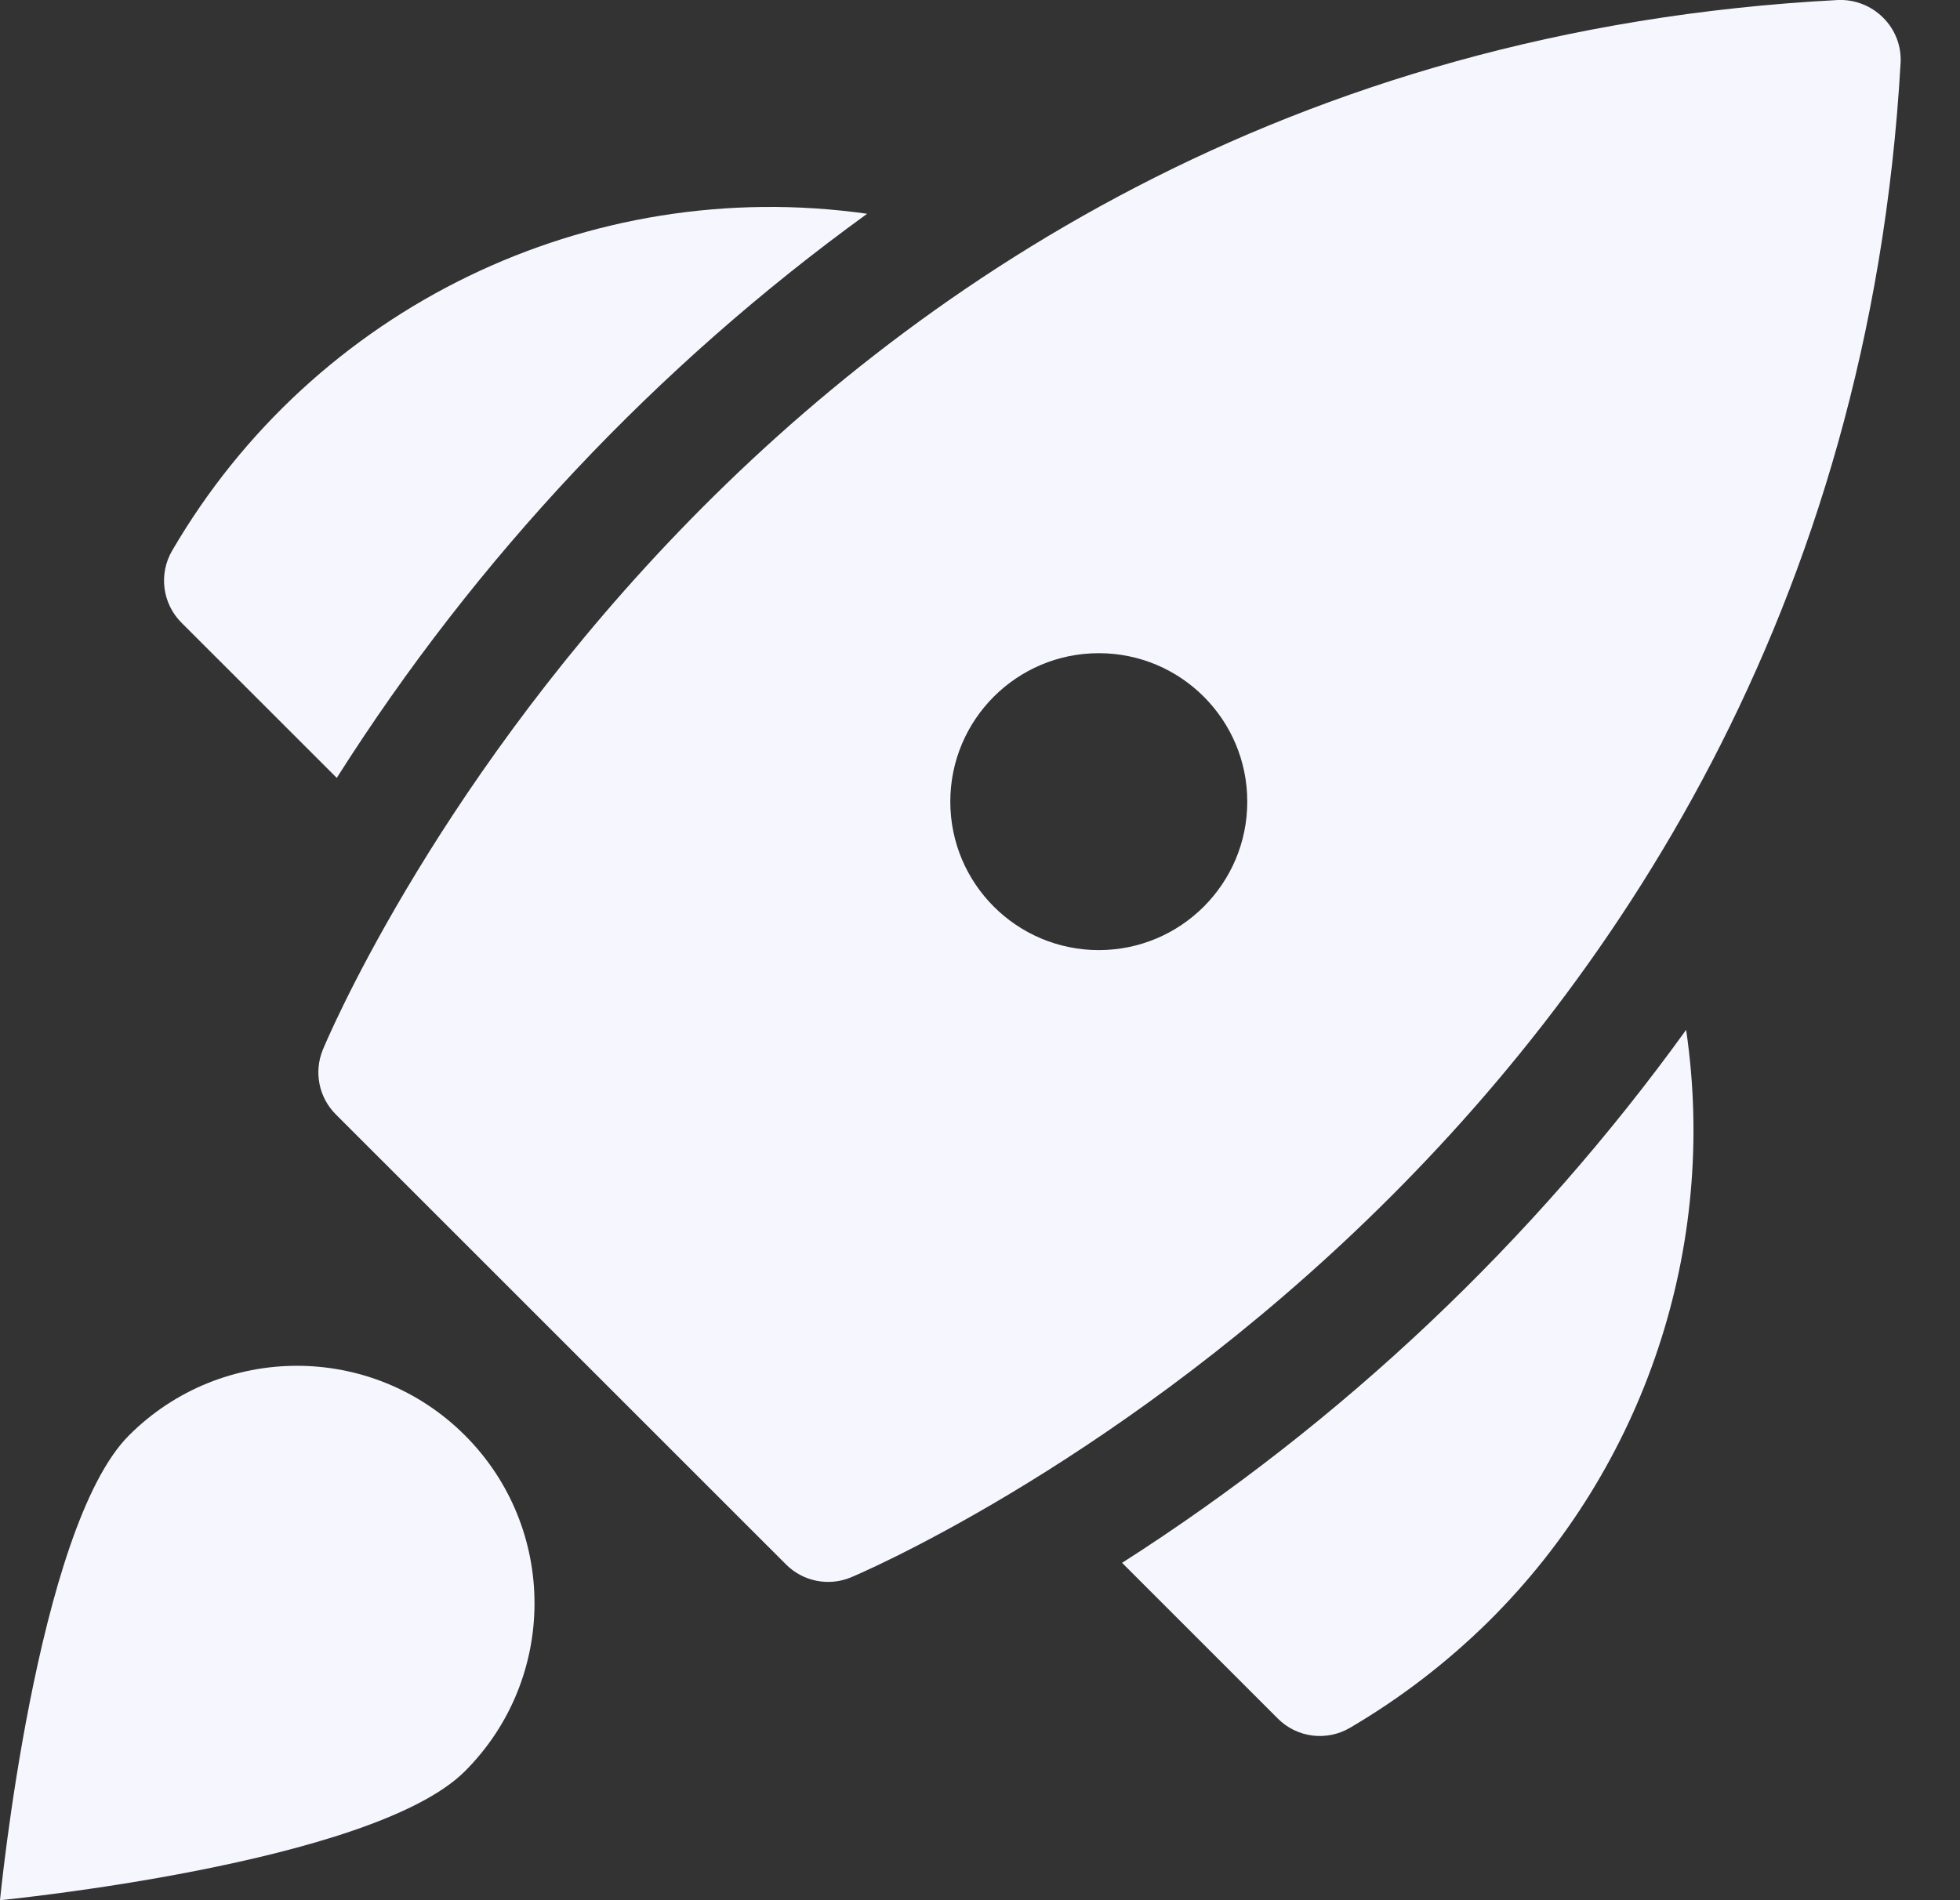 <svg width="33" height="32" viewBox="0 0 33 32" fill="none" xmlns="http://www.w3.org/2000/svg">
<rect x="0" y="0" width="33" height="32" fill="#333333" stroke="none"/>
<path d="M14.6 3.6C9.911 2.937 5.286 5.178 2.9 9.27C2.669 9.663 2.732 10.162 3.054 10.485L5.67 13.1C8.018 9.396 11.048 6.172 14.6 3.6Z" fill="#F6F6FE"/>
<path d="M18.892 26.319L21.515 28.942C21.837 29.265 22.338 29.328 22.731 29.096C23.583 28.596 24.37 27.991 25.073 27.296C27.695 24.693 28.926 20.999 28.389 17.343C25.817 20.907 22.595 23.952 18.892 26.319Z" fill="#F6F6FE"/>
<path fill-rule="evenodd" clip-rule="evenodd" d="M30.947 3.31827e-05C31.232 -0.011 31.508 0.098 31.708 0.3C31.909 0.5 32.015 0.775 32 1.058C30.948 19.558 14.487 26.5 14.321 26.566C13.948 26.718 13.52 26.632 13.235 26.347L5.653 18.766C5.37 18.483 5.283 18.058 5.432 17.686C5.5 17.519 12.36 0.972 30.947 3.31827e-05ZM16 13.5C16 14.881 17.12 16 18.5 16C19.881 16 21 14.881 21 13.5C21 12.119 19.881 11 18.5 11C17.12 11 16 12.119 16 13.5Z" fill="#F6F6FE"/>
<path d="M7.828 24.172C9.39 25.734 9.39 28.266 7.828 29.828C6.266 31.391 0 32 0 32C0 32 0.609 25.734 2.172 24.172C3.734 22.61 6.266 22.61 7.828 24.172Z" fill="#F6F6FE"/>
</svg>
